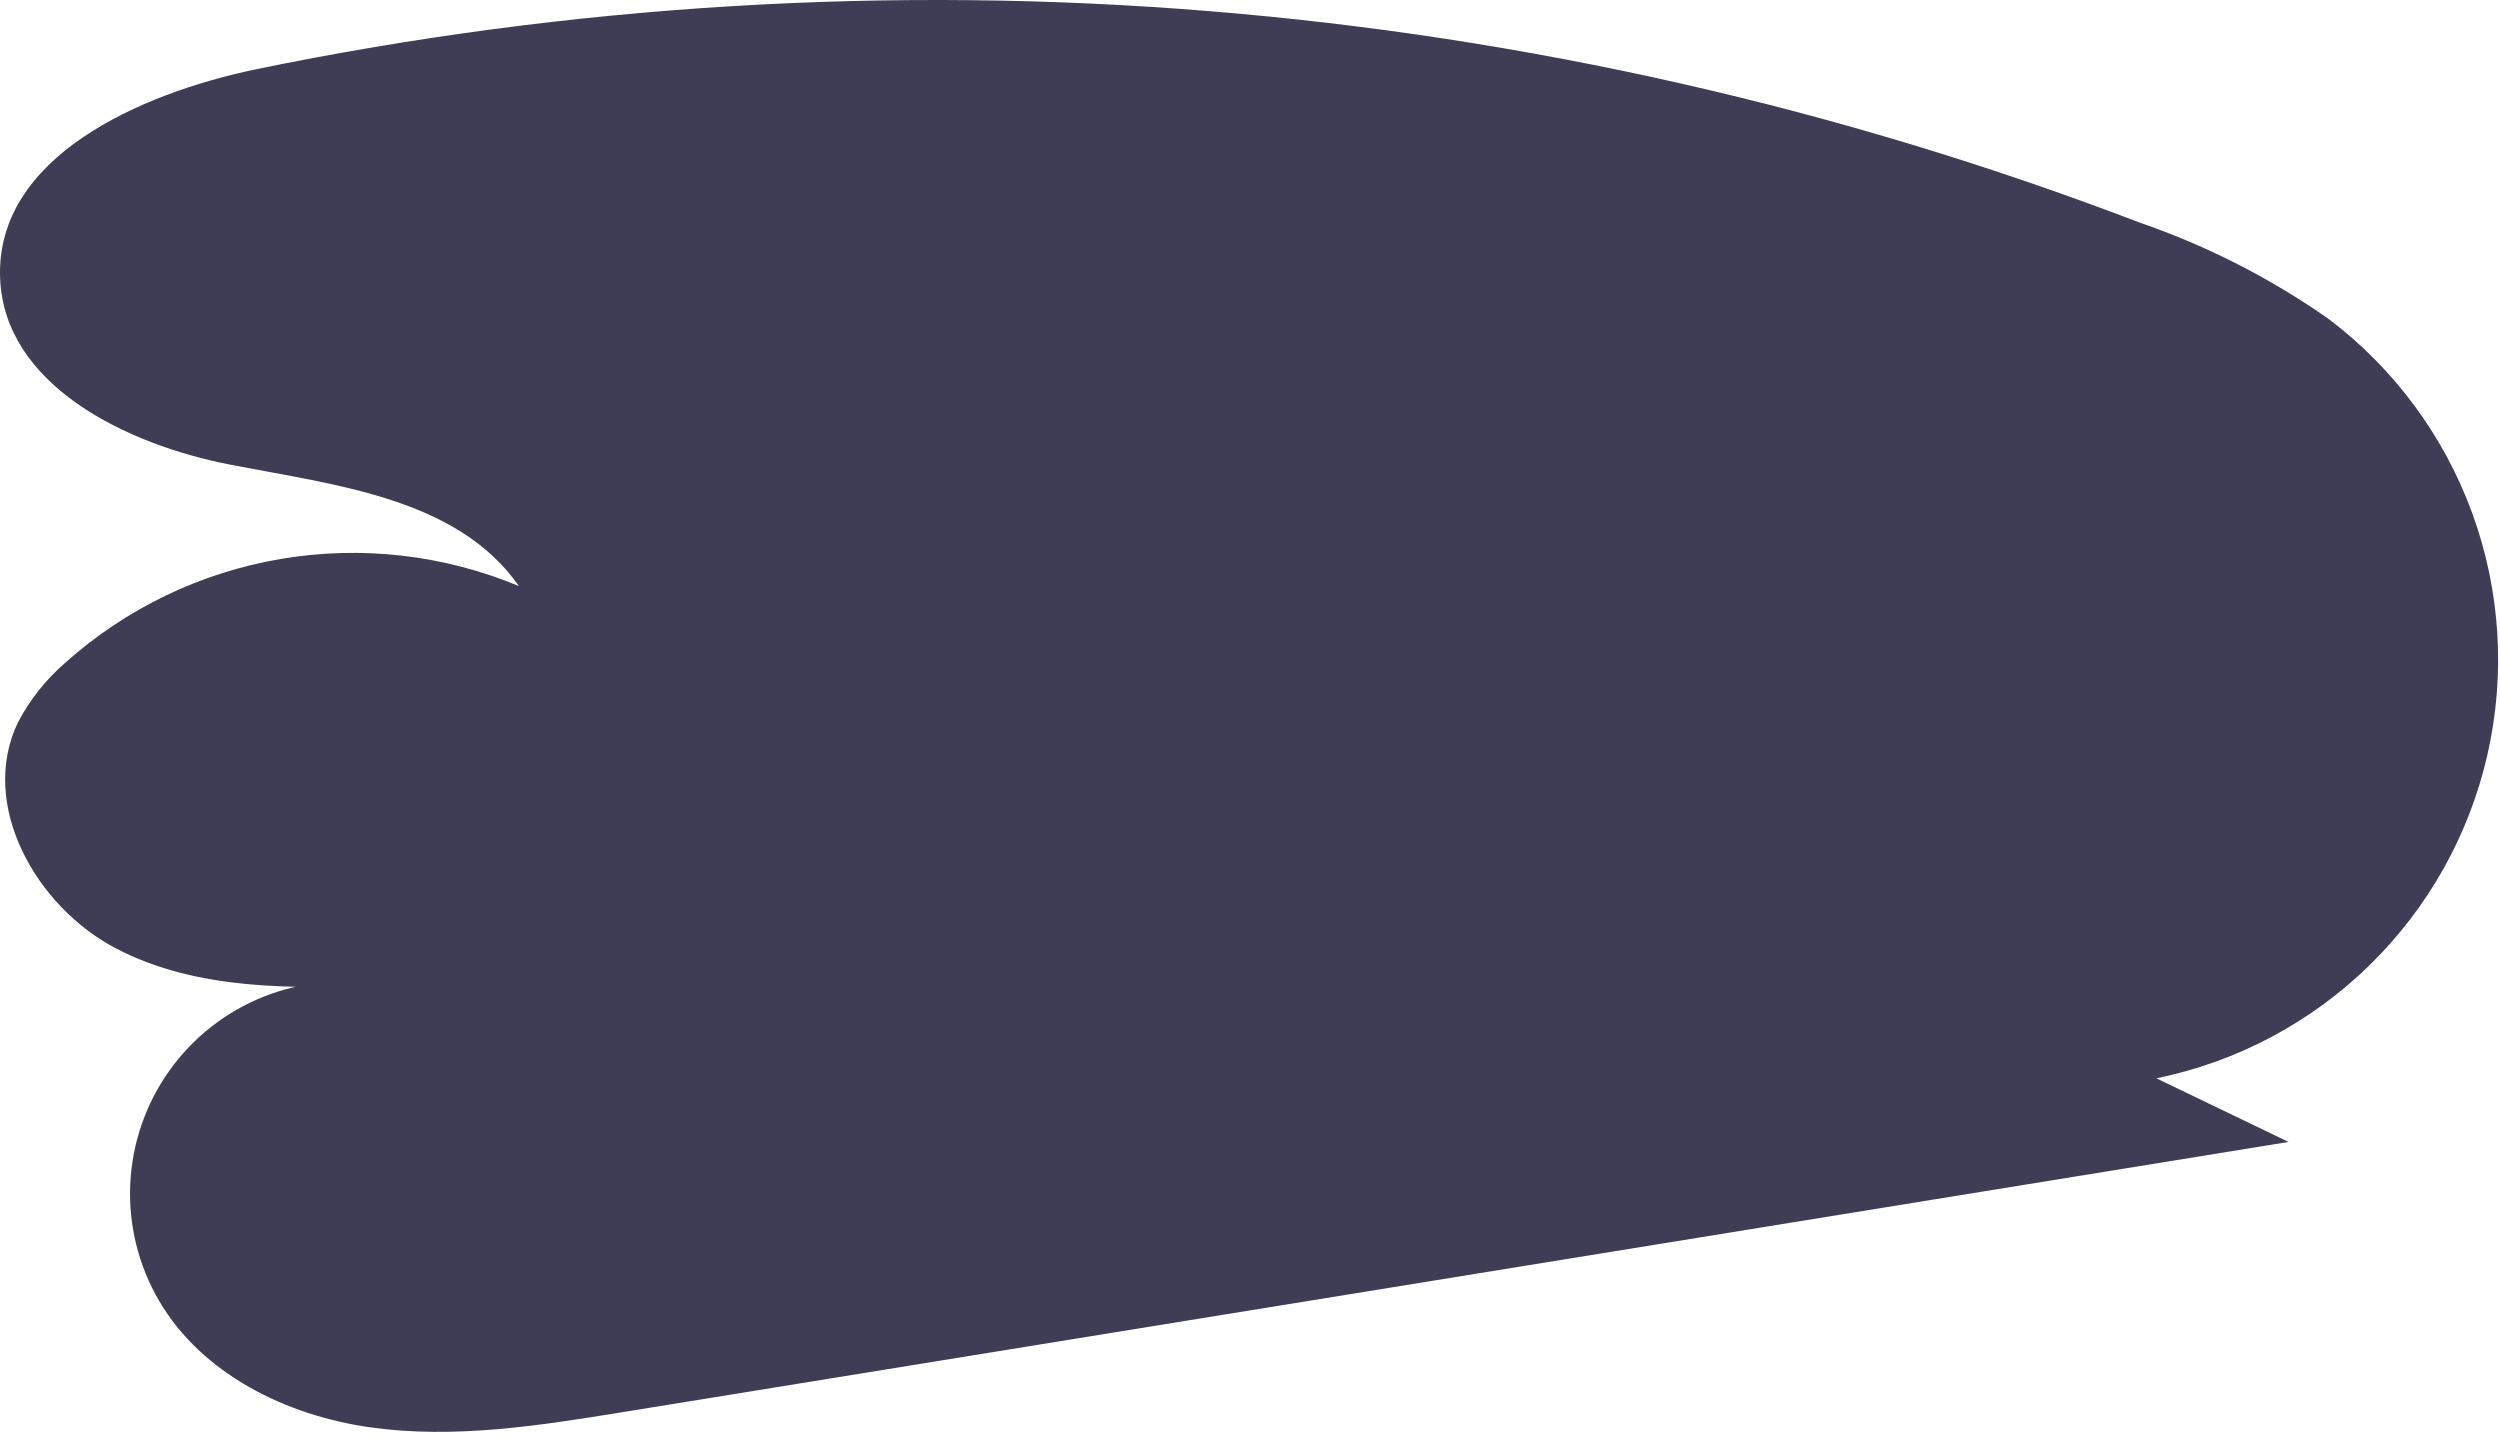 <svg width="102" height="59" viewBox="0 0 102 59" fill="none" xmlns="http://www.w3.org/2000/svg">
<path id="left-wing" d="M93.372 46.591L25.451 57.608C22.029 58.163 18.544 58.719 15.11 58.236C11.676 57.753 8.239 56.062 6.489 53.069C5.648 51.631 5.24 49.98 5.314 48.315C5.389 46.65 5.943 45.042 6.909 43.685C7.875 42.327 9.213 41.278 10.762 40.663C12.311 40.047 14.004 39.892 15.639 40.216C11.931 40.336 8.035 40.416 4.745 38.702C1.455 36.989 -0.875 32.827 0.729 29.482C1.21 28.559 1.862 27.735 2.648 27.053C5.124 24.834 8.178 23.361 11.456 22.805C14.734 22.25 18.102 22.633 21.171 23.912C18.671 20.326 13.709 19.794 9.417 18.963C5.125 18.133 0.164 15.705 0.004 11.337C-0.175 6.428 5.667 3.819 10.476 2.82C36.156 -2.464 62.811 -0.292 87.296 9.081C90.048 10.028 92.653 11.358 95.034 13.032C97.702 15.058 99.73 17.81 100.875 20.959C102.019 24.108 102.232 27.52 101.488 30.787C100.744 34.054 99.074 37.037 96.678 39.38C94.283 41.722 91.263 43.325 87.98 43.995" fill="#3F3D56"/>
</svg>
